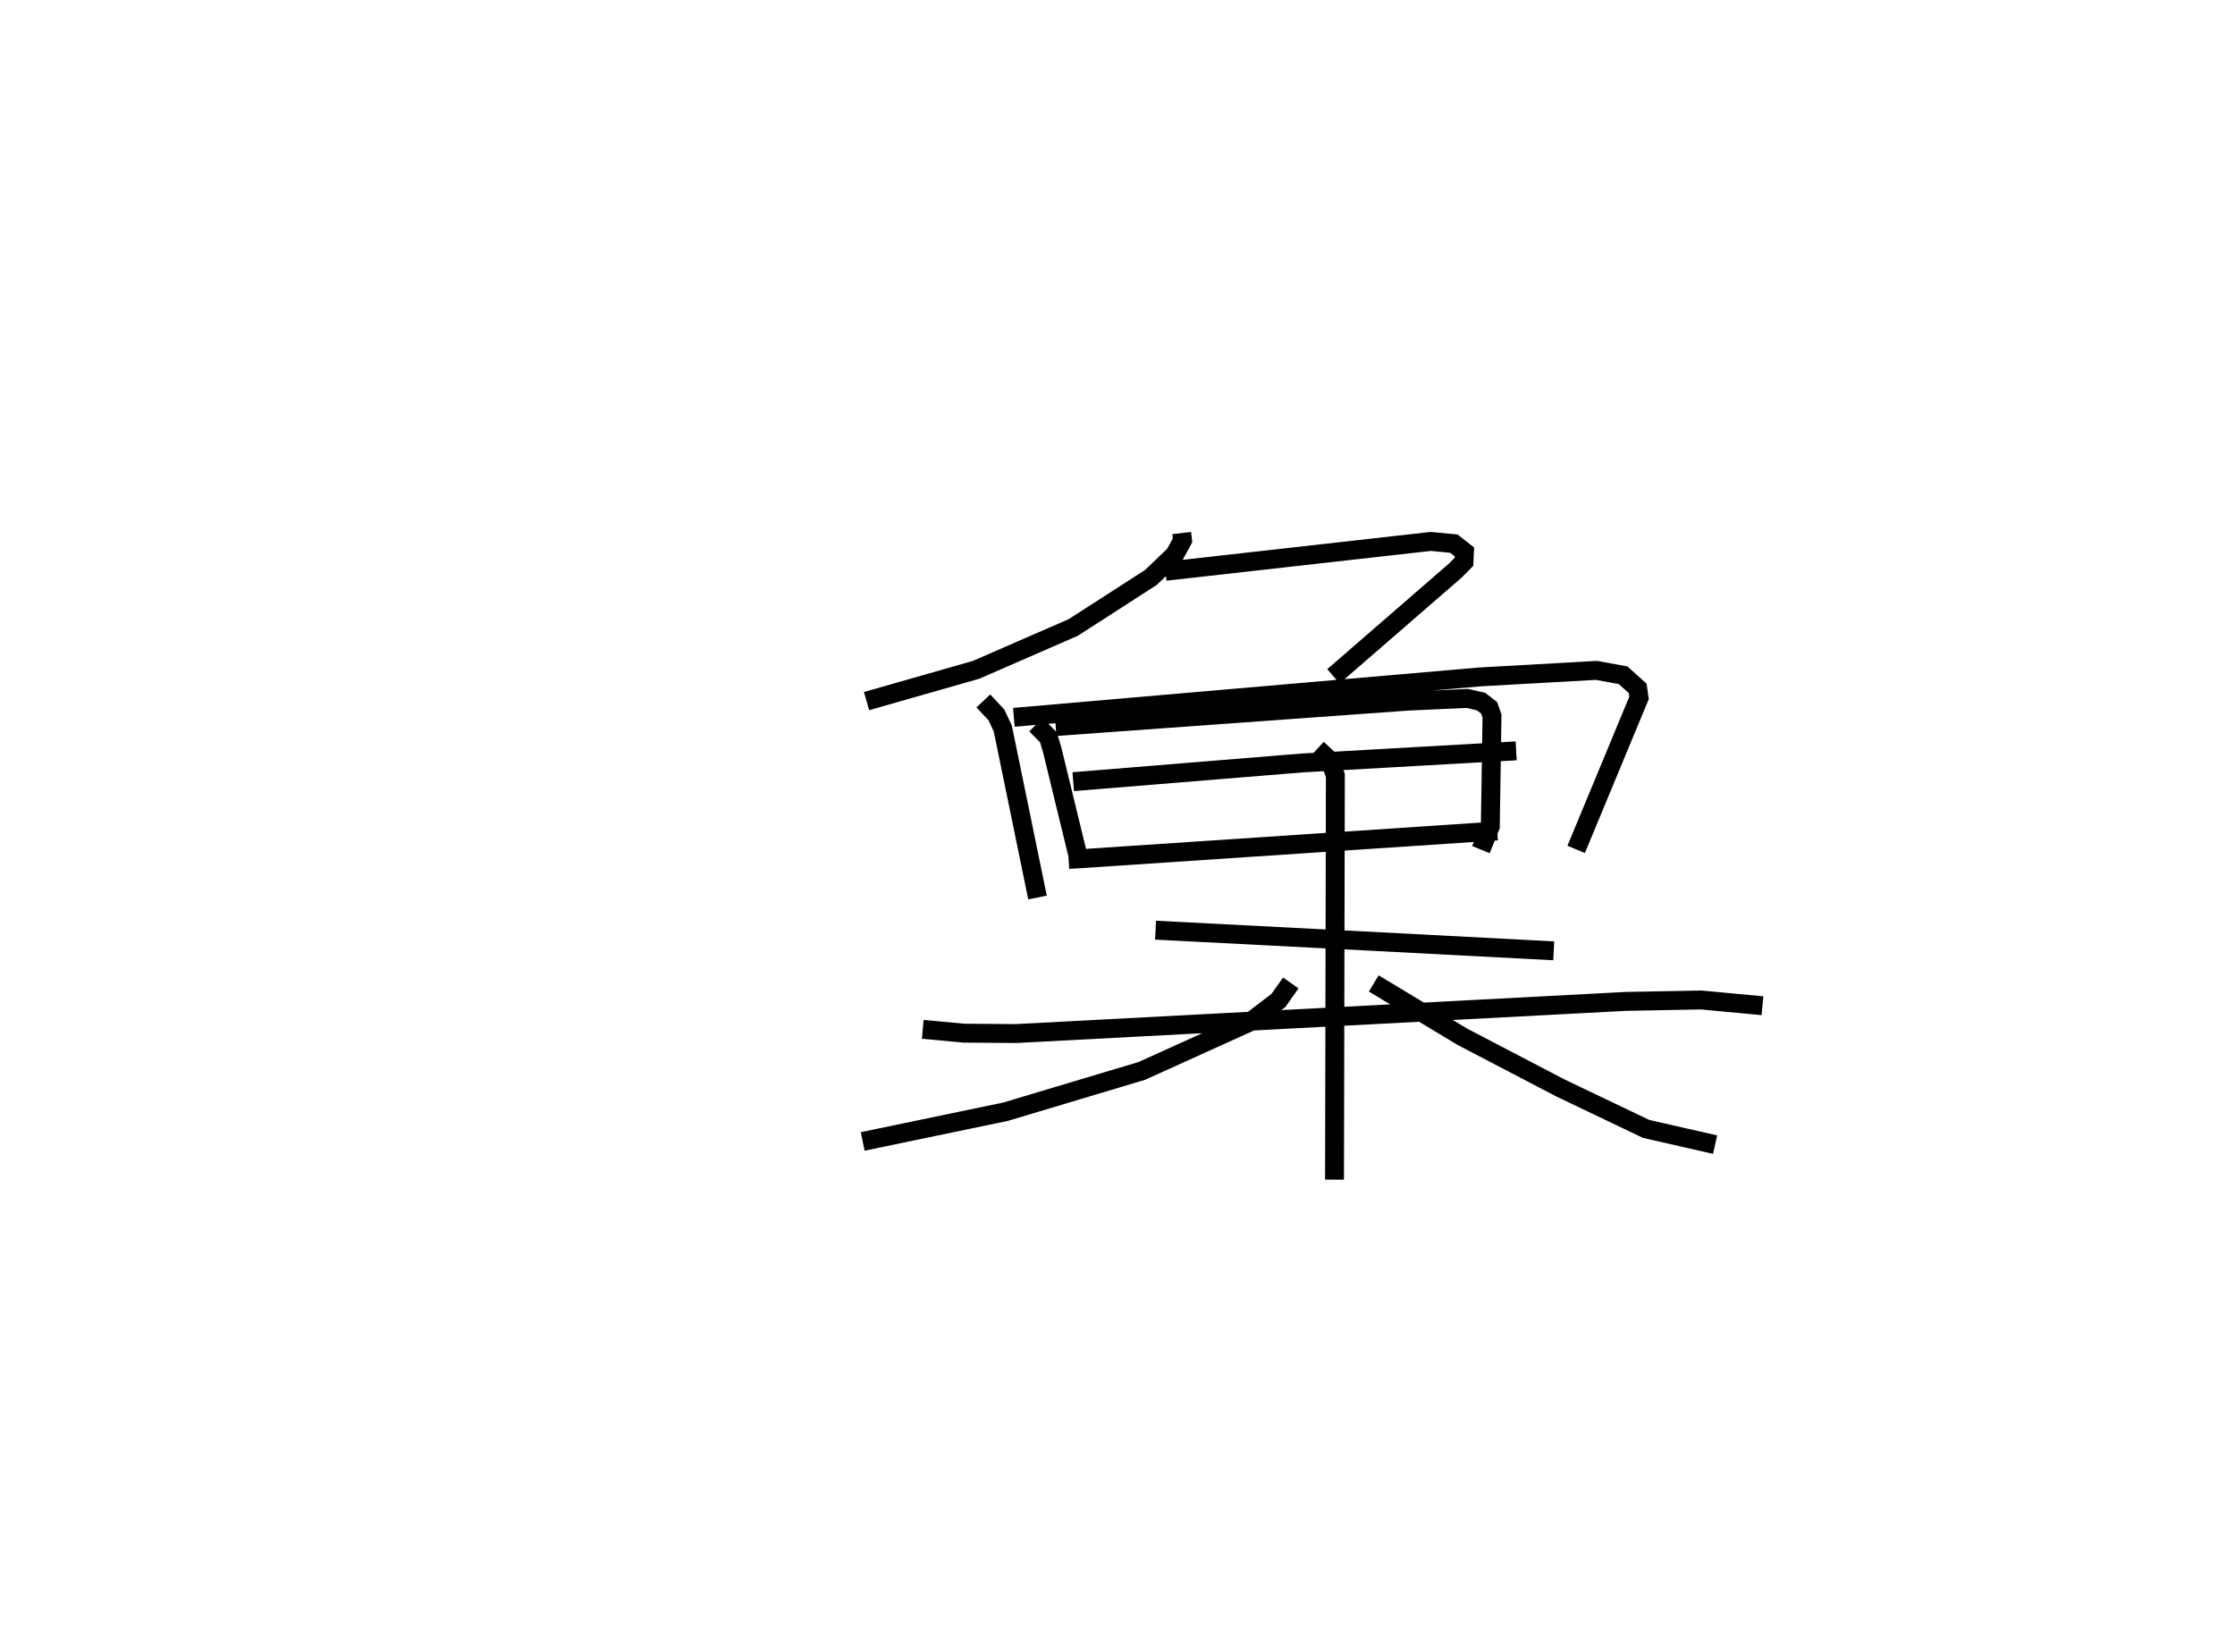 <?xml version="1.0" encoding="utf-8" ?>
<svg baseProfile="full" height="87.407" version="1.1" width="118.235" xmlns="http://www.w3.org/2000/svg" xmlns:ev="http://www.w3.org/2001/xml-events" xmlns:xlink="http://www.w3.org/1999/xlink"><defs /><rect fill="white" height="87.407" width="118.235" x="0" y="0" /><path d="M25,25 m0.0,0.0 m37.514,3.201 l0.045,0.384 -0.416,0.761 l-1.256,1.202 -4.109,2.648 l-5.147,2.243 -5.788,1.653 m15.809,-6.868 l14.039,-1.58 1.223,0.117 l0.558,0.438 -0.026,0.525 l-0.461,0.465 -6.444,5.591 m-18.521,1.303 l0.693,0.739 0.336,0.718 l1.837,8.942 m-1.252,-9.531 l24.648,-2.138 6.169,-0.346 l1.413,0.256 0.774,0.696 l0.07,0.503 -3.326,8.014 m-28.575,-6.594 l0.653,0.664 0.196,0.639 l1.353,5.561 m-1.16,-6.768 l18.62,-1.343 3.15,-0.145 l0.732,0.167 0.425,0.329 l0.153,0.435 -0.089,5.84 l-0.498,1.227 m-21.566,-3.594 l12.115,-0.99 11.317,-0.64 m-23.677,5.748 l22.676,-1.511 m-18.076,5.25 l11.051,0.569 10.013,0.523 m-33.379,4.155 l2.181,0.202 2.756,0.02 l32.257,-1.701 3.988,-0.075 l3.238,0.304 m-23.547,-13.594 l0.668,0.616 0.286,0.798 l-0.045,21.38 m-2.313,-10.405 l-0.653,0.925 -1.461,1.117 l-5.766,2.611 -7.212,2.16 l-7.555,1.572 m27.036,-8.359 l4.682,2.818 5.188,2.709 l4.539,2.169 3.649,0.832 " fill="none" stroke="black" stroke-width="1" /></svg>